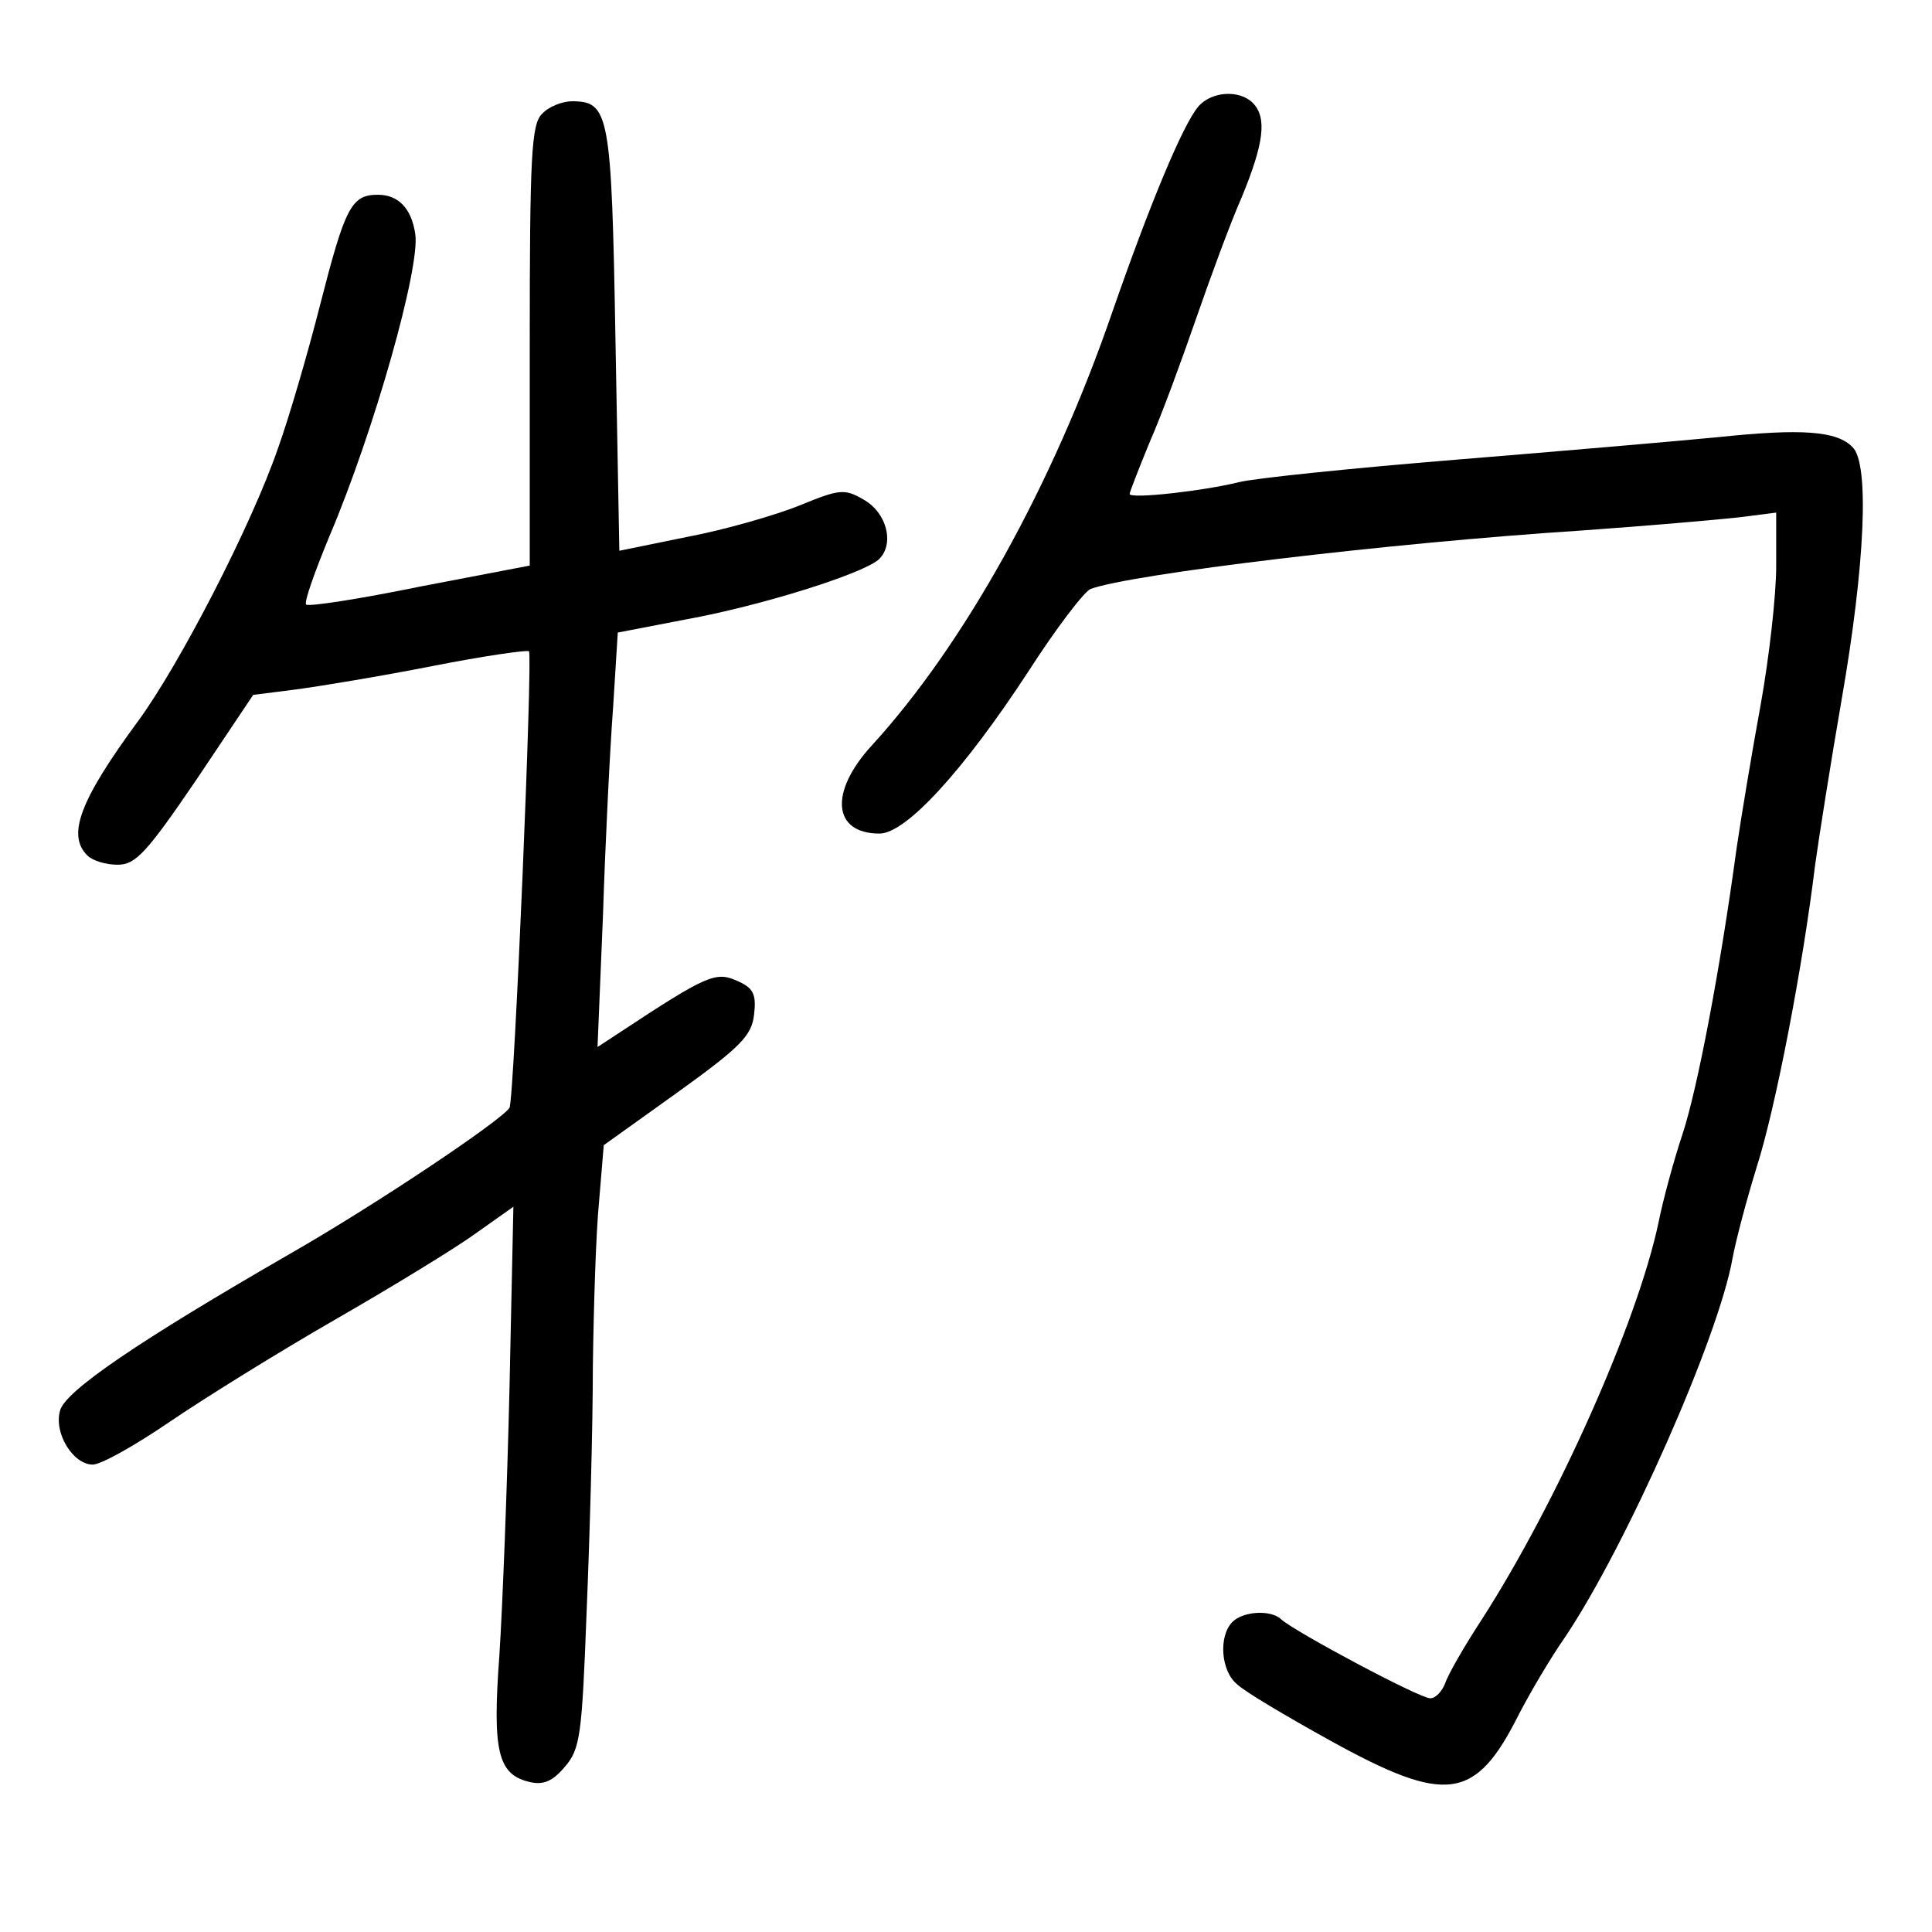 <?xml version="1.0" standalone="no"?>
<!DOCTYPE svg PUBLIC "-//W3C//DTD SVG 20010904//EN"
 "http://www.w3.org/TR/2001/REC-SVG-20010904/DTD/svg10.dtd">
<svg version="1.0" xmlns="http://www.w3.org/2000/svg"
 width="248pt" height="248pt" viewBox="0 0 248 248"
 preserveAspectRatio="xMidYMid meet">
<g transform="translate(0,248) scale(0.1,-0.1)"
fill="#000000" stroke="none">
<path d="M1538 2343 c-20 -24 -62 -125 -110 -263 -77 -224 -191 -428 -309
-557 -55 -60 -50 -113 10 -113 34 0 108 81 191 208 36 56 72 103 80 106 51 19
382 59 630 75 85 6 176 14 203 17 l47 6 0 -69 c0 -37 -9 -117 -20 -178 -11
-60 -25 -144 -31 -185 -21 -155 -50 -307 -69 -365 -11 -33 -25 -84 -31 -114
-27 -128 -130 -359 -227 -510 -23 -35 -44 -72 -47 -82 -4 -10 -12 -19 -19 -19
-14 0 -173 85 -191 101 -13 13 -49 11 -63 -3 -18 -18 -15 -63 6 -80 9 -9 63
-41 119 -72 150 -83 187 -78 243 34 13 25 39 70 60 100 78 117 196 383 214
485 4 22 18 75 31 117 24 75 59 256 75 388 5 36 20 131 34 212 30 172 36 303
14 324 -20 21 -66 24 -171 13 -51 -5 -202 -18 -337 -29 -135 -11 -261 -24
-280 -29 -44 -11 -140 -22 -140 -15 0 2 12 33 26 67 15 34 41 105 59 157 18
52 44 123 59 157 28 68 33 102 14 121 -17 17 -53 15 -70 -5z"/>
<path d="M696 2334 c-14 -13 -16 -54 -16 -298 l0 -282 -141 -27 c-78 -16 -143
-26 -146 -23 -3 3 11 42 30 88 57 134 117 346 110 388 -5 33 -22 50 -48 50
-34 0 -42 -16 -74 -141 -16 -63 -40 -145 -54 -184 -34 -99 -127 -279 -180
-351 -75 -102 -91 -146 -65 -172 7 -7 24 -12 39 -12 23 0 37 15 101 109 l73
109 55 7 c30 4 109 17 175 30 66 13 122 21 124 19 5 -5 -19 -576 -25 -586 -10
-16 -171 -124 -281 -187 -196 -113 -290 -177 -296 -202 -8 -29 17 -69 42 -69
11 0 55 25 99 55 44 30 139 89 212 131 73 42 155 92 181 111 l48 34 -5 -233
c-3 -128 -9 -282 -13 -343 -9 -122 -2 -152 37 -162 19 -5 31 0 47 19 20 23 22
41 28 199 4 96 8 237 8 314 1 77 4 173 8 213 l6 72 95 68 c82 59 95 73 98 100
3 26 -1 34 -22 43 -27 12 -38 8 -150 -66 l-29 -19 7 169 c3 94 9 214 13 267
l6 96 88 17 c94 17 222 57 246 76 22 19 12 61 -19 78 -24 14 -31 13 -82 -8
-30 -12 -95 -31 -143 -40 l-88 -18 -5 272 c-5 290 -8 305 -56 305 -12 0 -30
-7 -38 -16z"/>
</g>
</svg>
